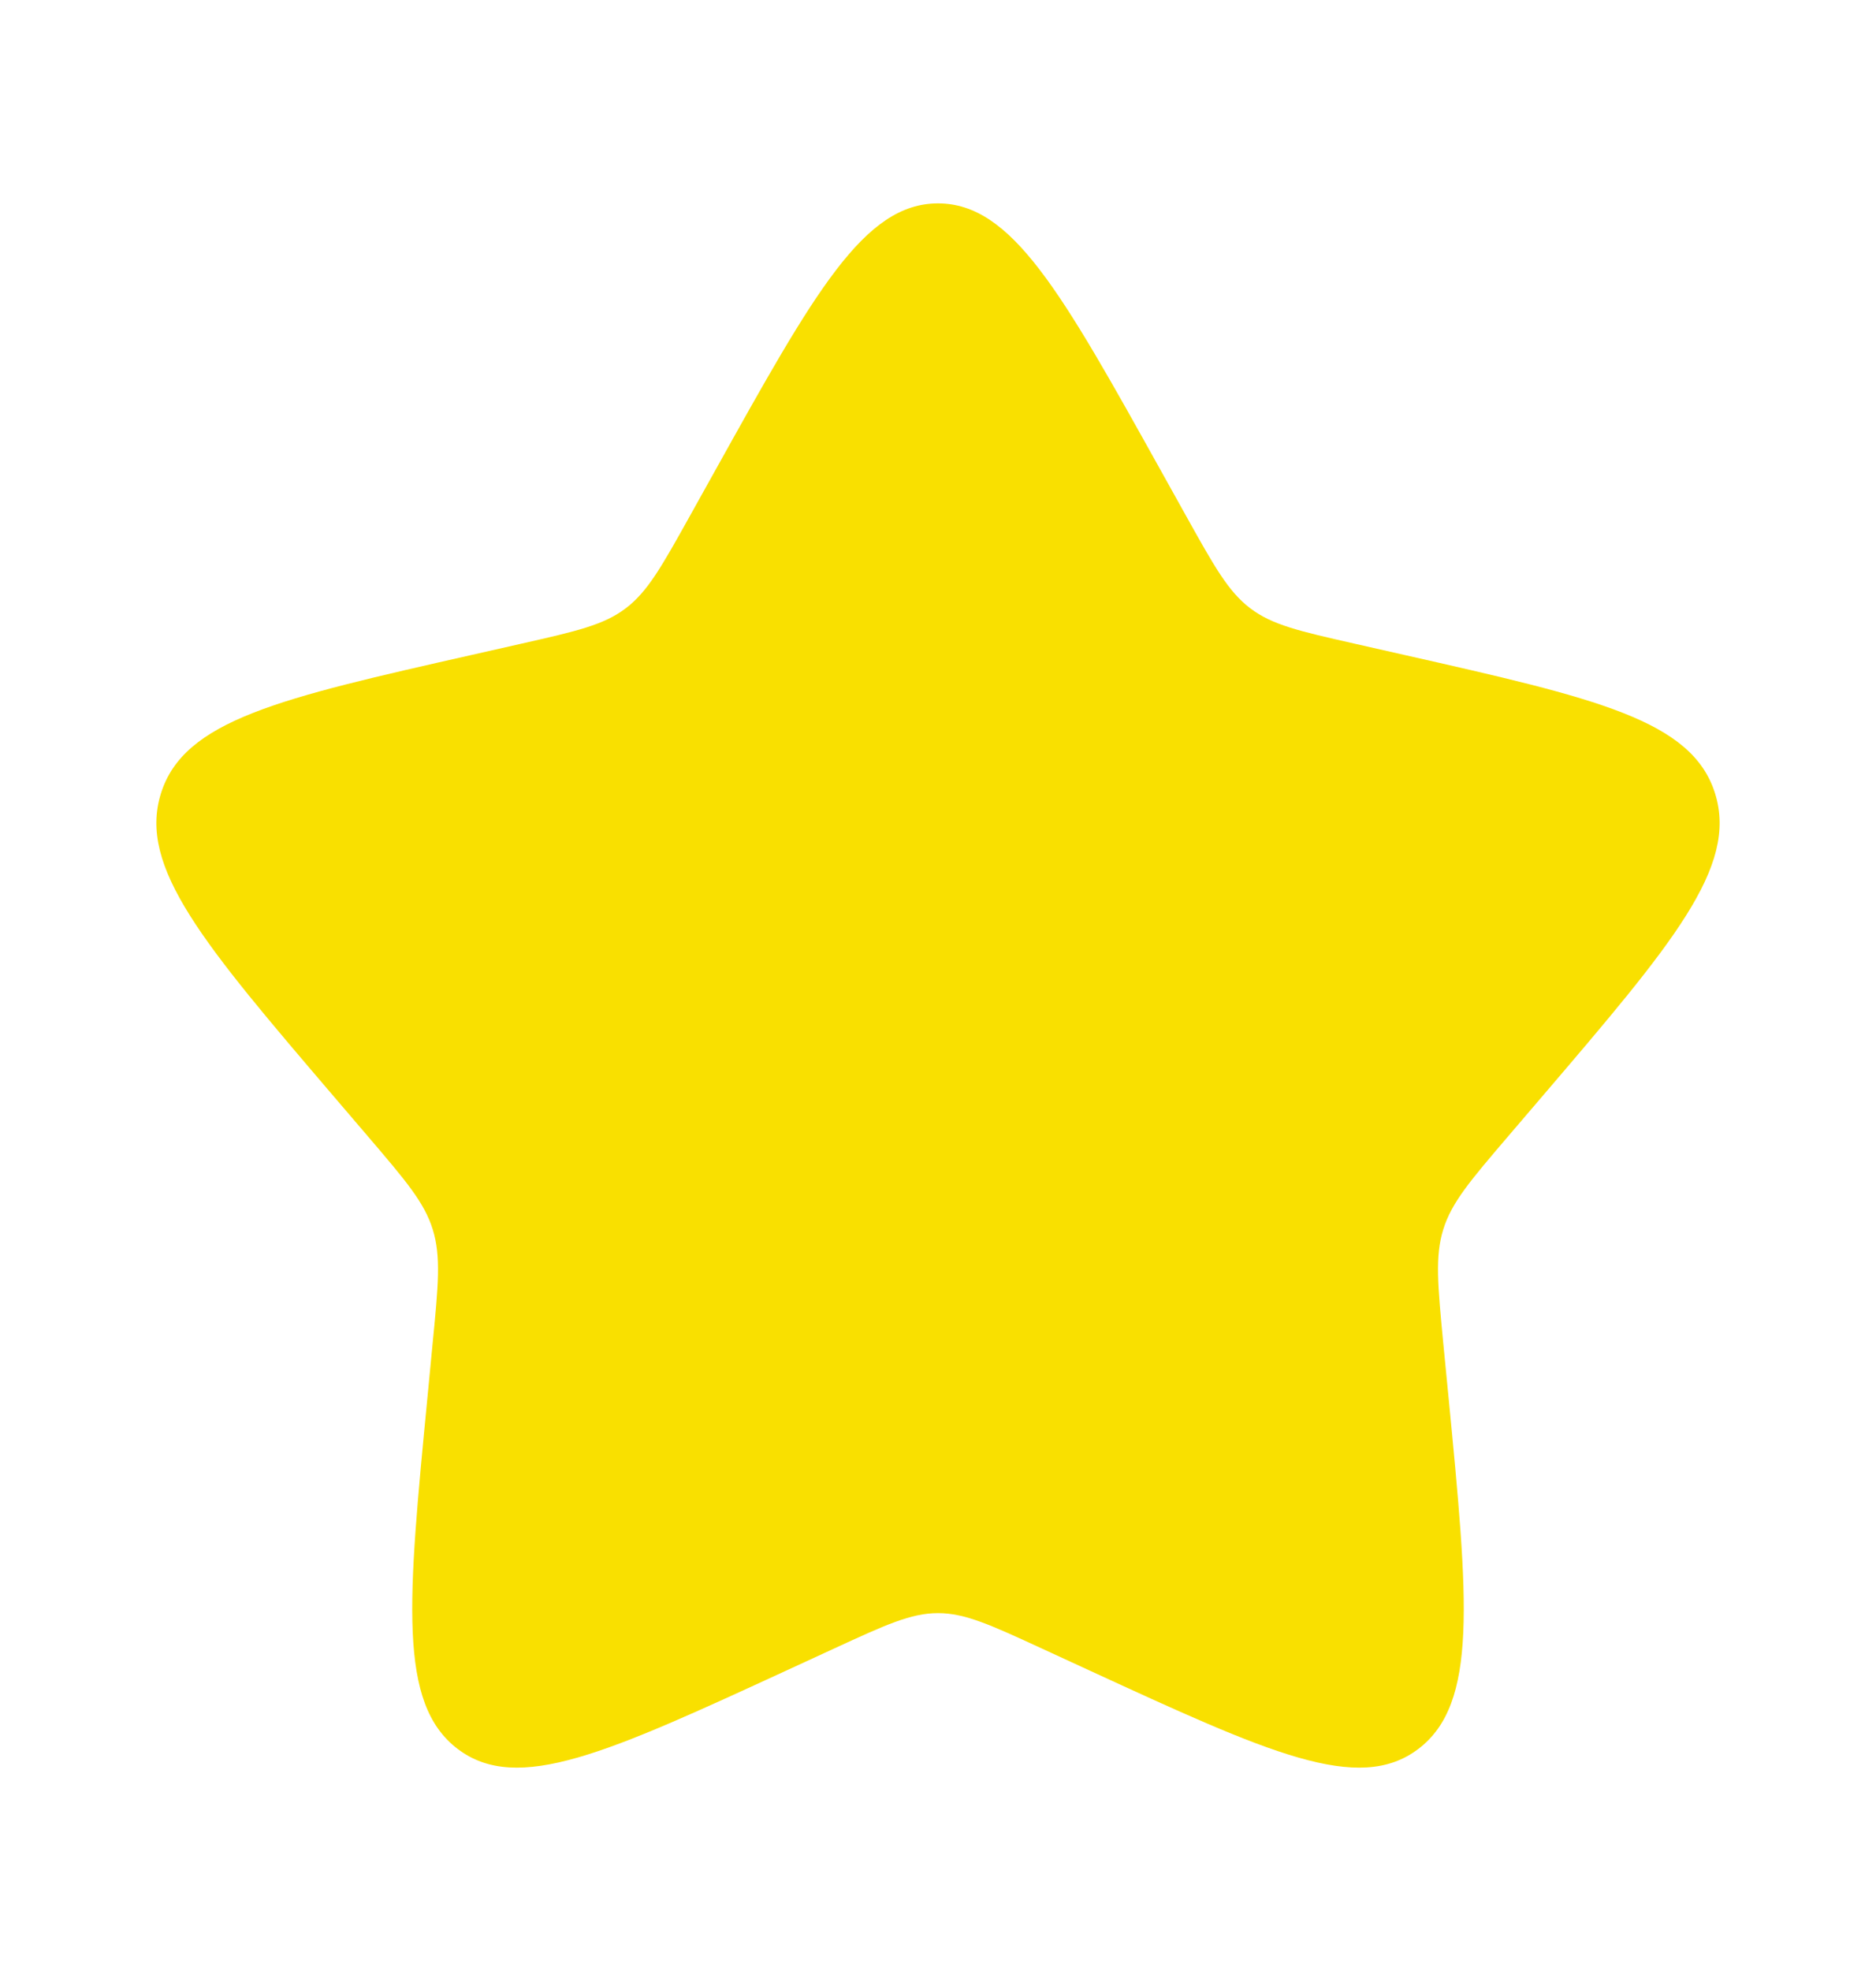 <svg width="20" height="21" viewBox="0 0 20 21" fill="none" xmlns="http://www.w3.org/2000/svg">
<path d="M7.628 5.007C8.683 3.113 9.211 2.167 10 2.167C10.789 2.167 11.317 3.113 12.372 5.007L12.645 5.497C12.945 6.035 13.095 6.304 13.329 6.481C13.563 6.659 13.854 6.725 14.437 6.857L14.967 6.977C17.017 7.44 18.042 7.672 18.285 8.456C18.529 9.24 17.831 10.057 16.433 11.692L16.072 12.114C15.675 12.579 15.476 12.811 15.387 13.098C15.297 13.385 15.328 13.695 15.387 14.315L15.442 14.879C15.653 17.059 15.759 18.149 15.121 18.634C14.482 19.118 13.523 18.676 11.604 17.793L11.107 17.564C10.562 17.313 10.289 17.187 10 17.187C9.711 17.187 9.438 17.313 8.893 17.564L8.396 17.793C6.477 18.676 5.518 19.118 4.879 18.634C4.241 18.149 4.347 17.059 4.558 14.879L4.612 14.315C4.673 13.695 4.703 13.385 4.613 13.098C4.524 12.811 4.325 12.579 3.928 12.114L3.567 11.692C2.169 10.057 1.471 9.24 1.715 8.456C1.958 7.672 2.983 7.44 5.033 6.977L5.563 6.857C6.146 6.725 6.437 6.659 6.671 6.481C6.905 6.304 7.055 6.035 7.355 5.497L7.628 5.007Z" fill="#F9E000"/>
</svg>
